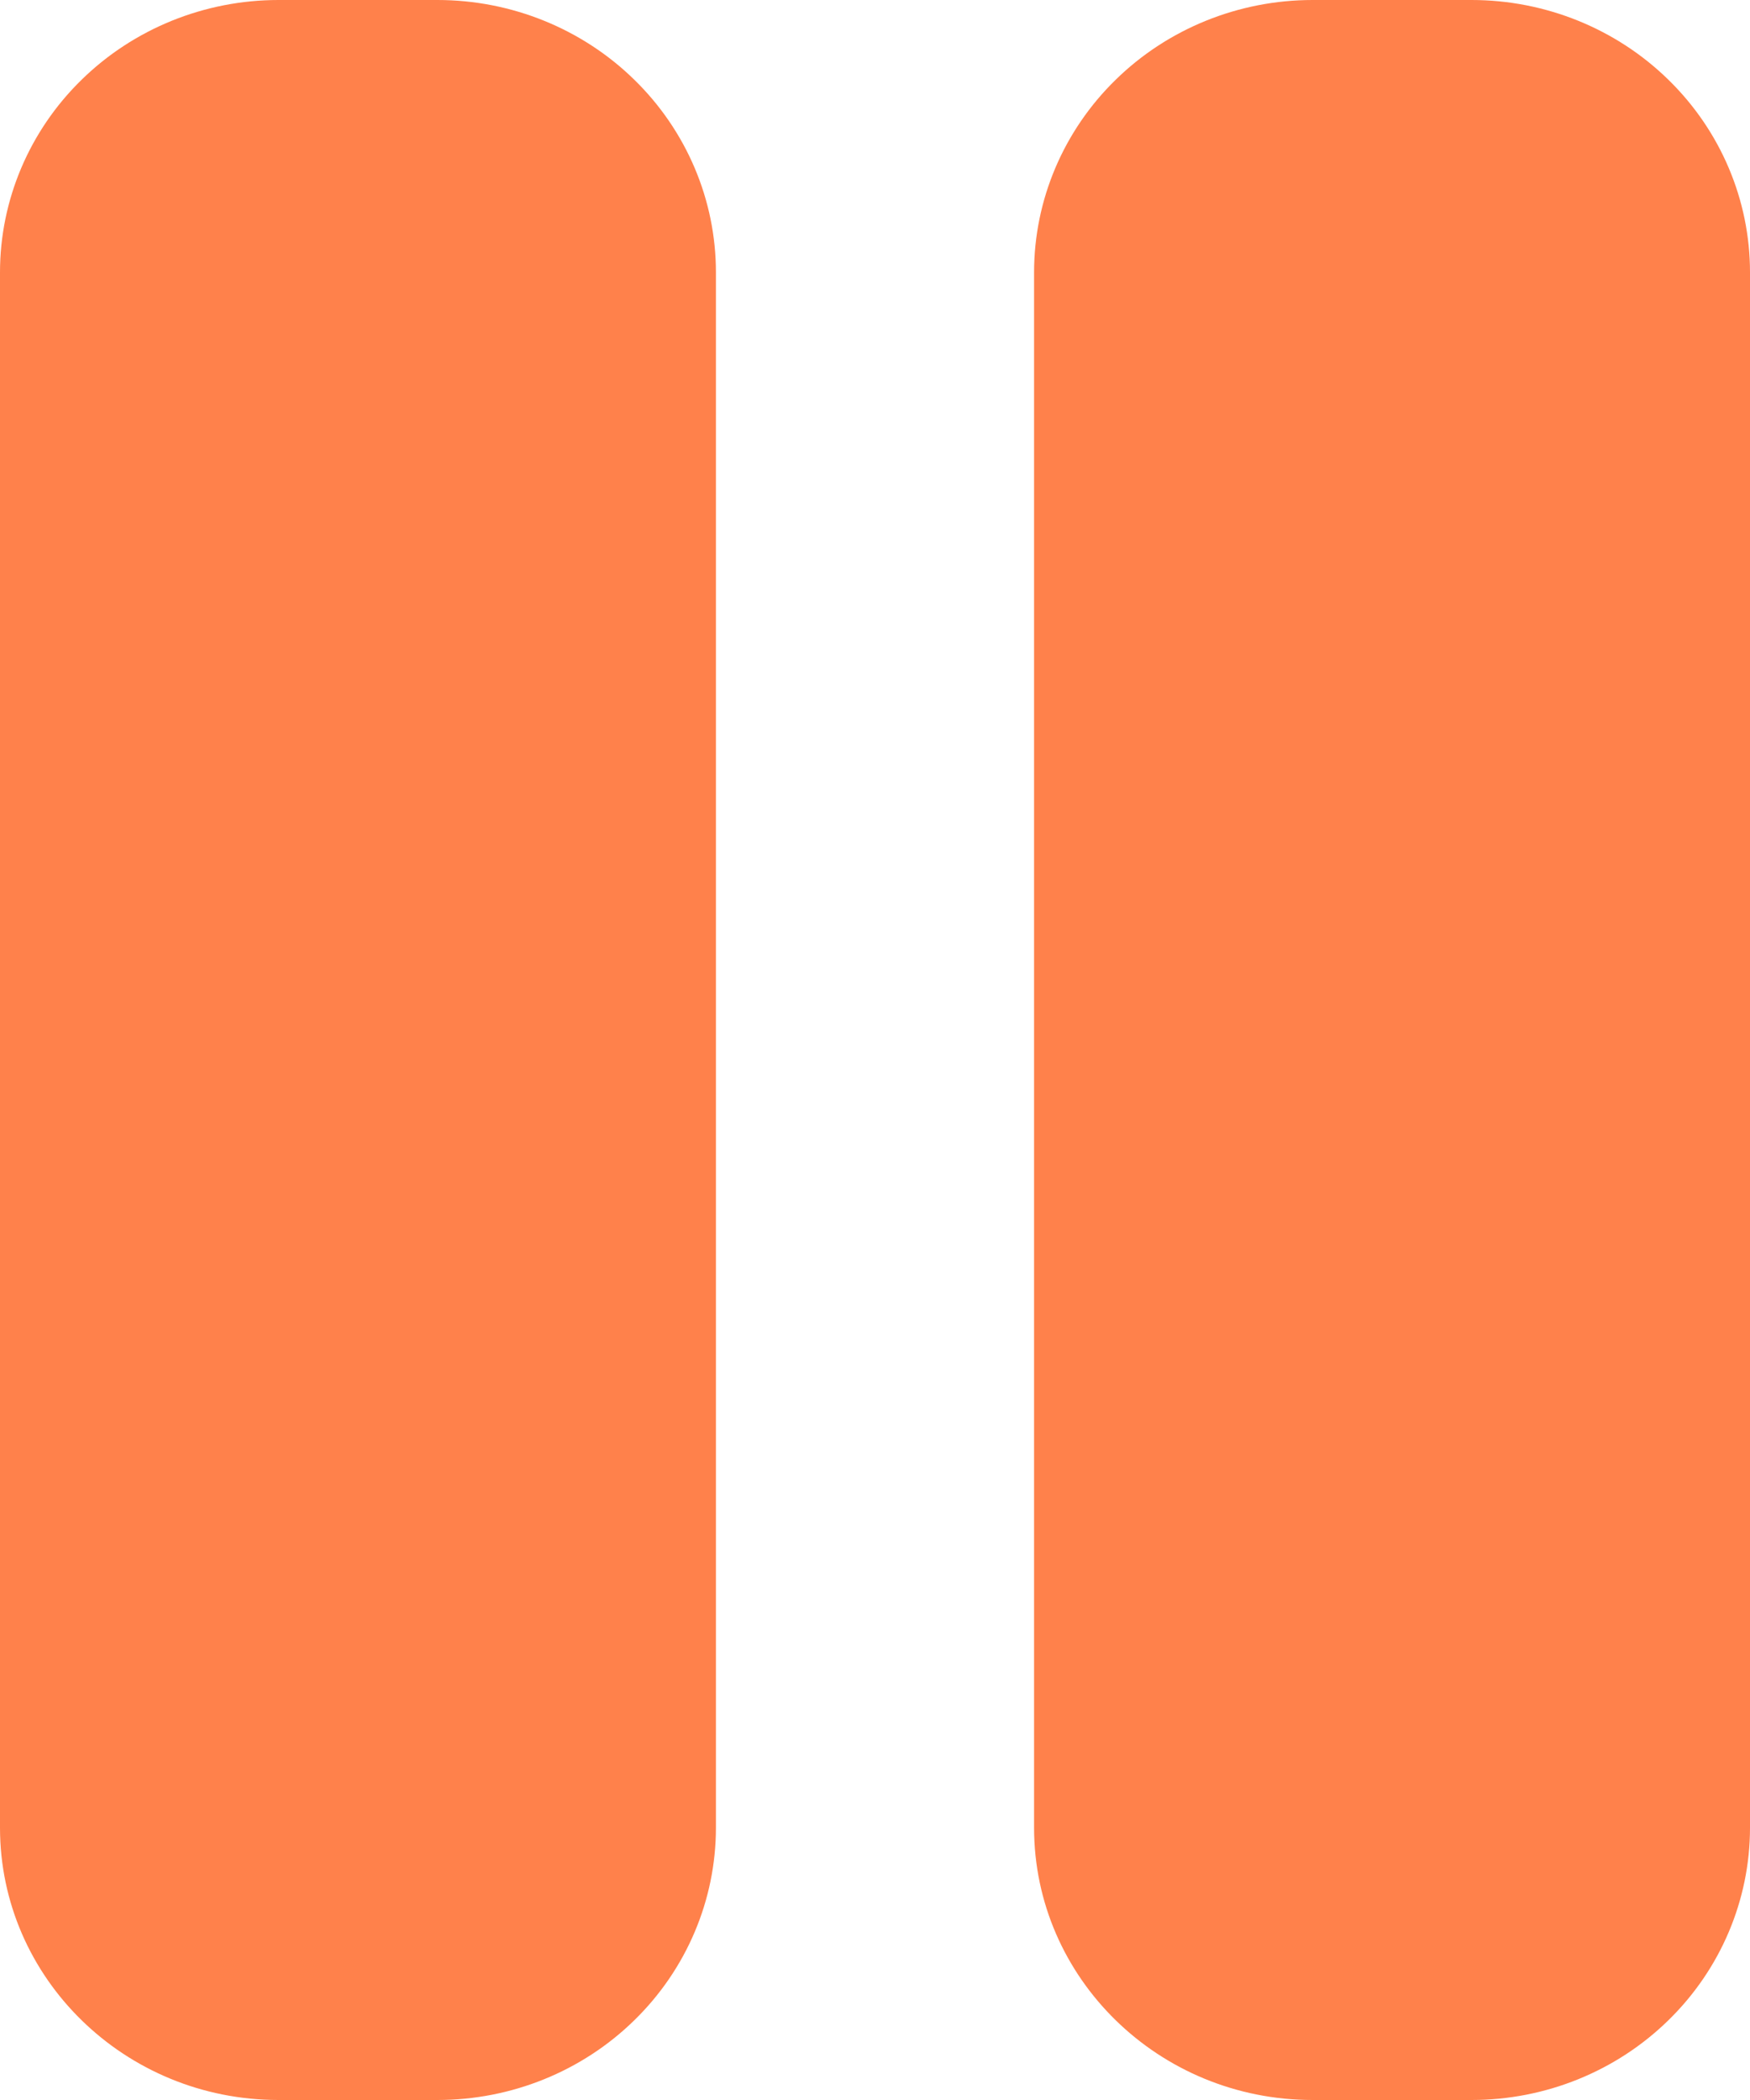 <svg width="10" height="12" viewBox="0 0 10 12" fill="none" xmlns="http://www.w3.org/2000/svg">
<path d="M1.591 0C1.169 0 0.764 0.164 0.466 0.456C0.168 0.747 0 1.143 0 1.556V10.444C0 11.303 0.713 12 1.591 12H2.5C2.922 12 3.327 11.836 3.625 11.544C3.923 11.253 4.091 10.857 4.091 10.444V1.556C4.091 1.143 3.923 0.747 3.625 0.456C3.327 0.164 2.922 0 2.5 0H1.591ZM7.5 0C7.078 0 6.673 0.164 6.375 0.456C6.077 0.747 5.909 1.143 5.909 1.556V10.444C5.909 11.303 6.622 12 7.5 12H8.409C8.831 12 9.236 11.836 9.534 11.544C9.832 11.253 10 10.857 10 10.444V1.556C10 1.143 9.832 0.747 9.534 0.456C9.236 0.164 8.831 0 8.409 0H7.5Z" fill="#FF7235" fill-opacity="0.89"/>
</svg>
